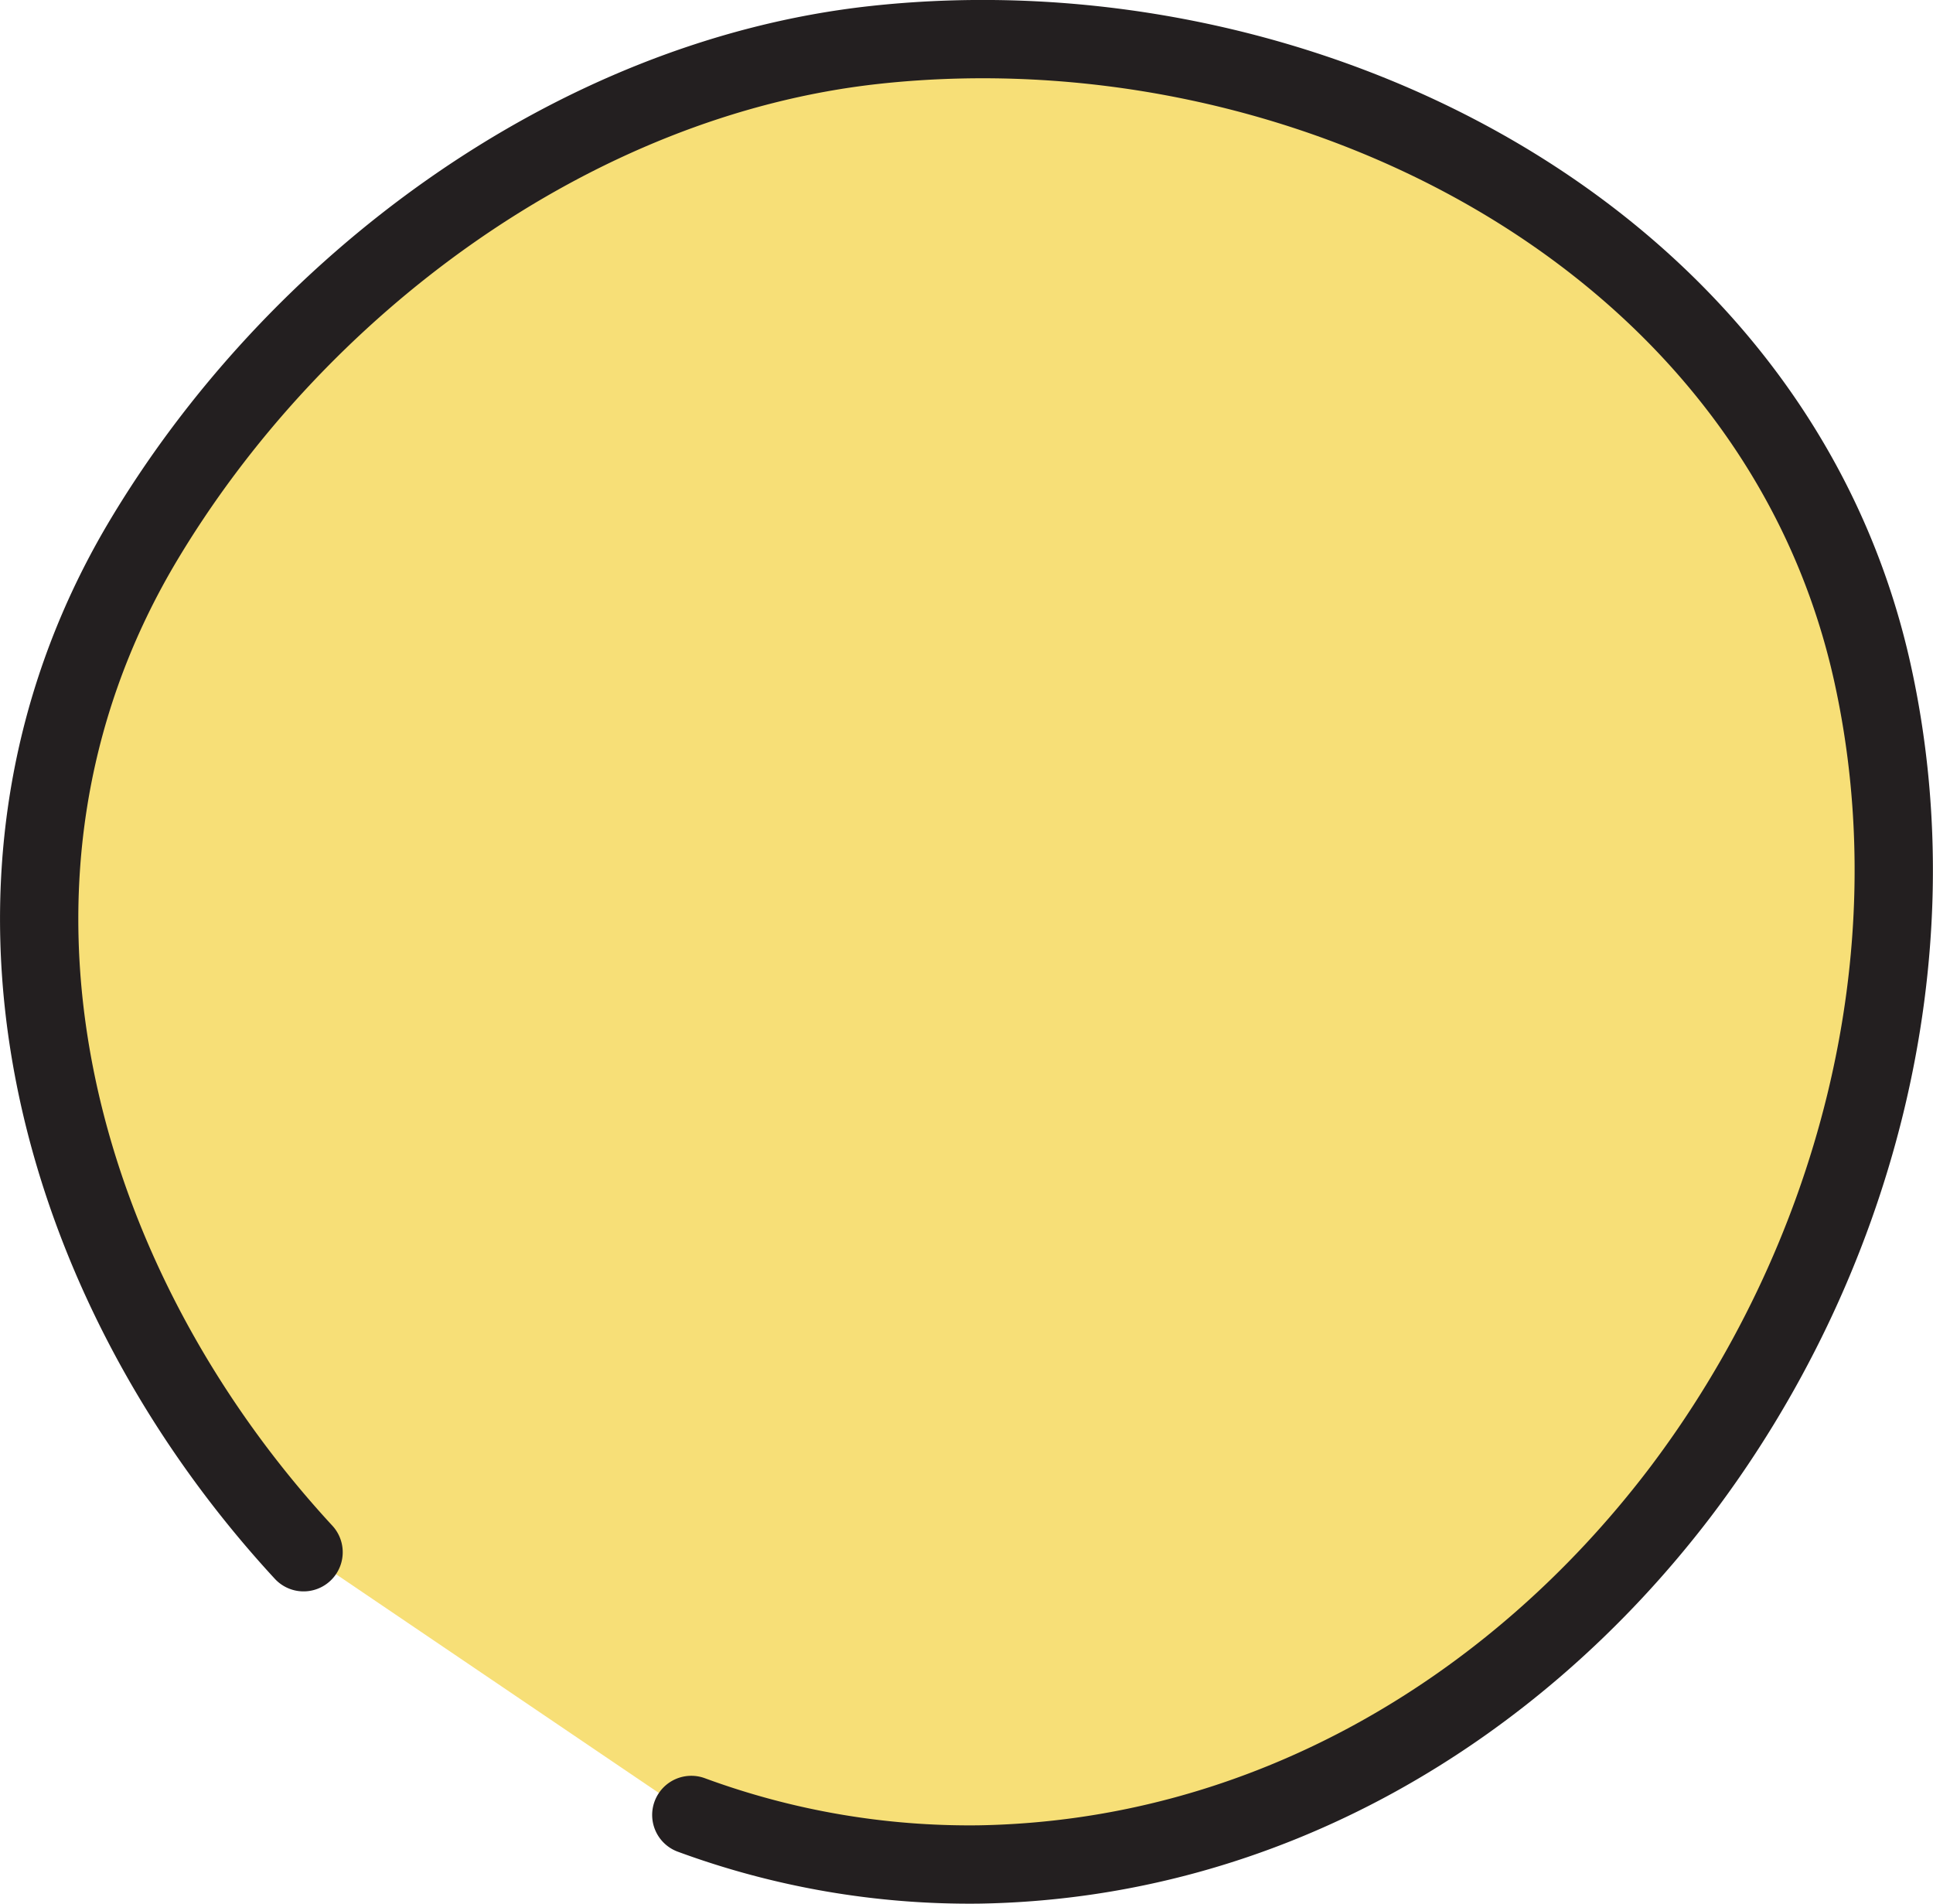 <svg id="Layer_1" data-name="Layer 1" xmlns="http://www.w3.org/2000/svg" viewBox="0 0 98.76 97.25"><defs><style>.cls-1{fill:#f7df77;stroke:#231f20;stroke-linecap:round;stroke-linejoin:round;stroke-width:4px;}</style></defs><title>6_Futbol_Fig2_Head</title><path class="cls-1" d="M15.51,79.29C2.72,65.44-2.9,45,7.19,27.84,15,14.62,29.24,4,44.65,2.3c21.86-2.4,46,9.62,51,32,3.27,14.67-.92,30.25-9.86,42C77.35,87.35,64.66,95,50,95.24a41.13,41.13,0,0,1-14.68-2.53"/></svg>
